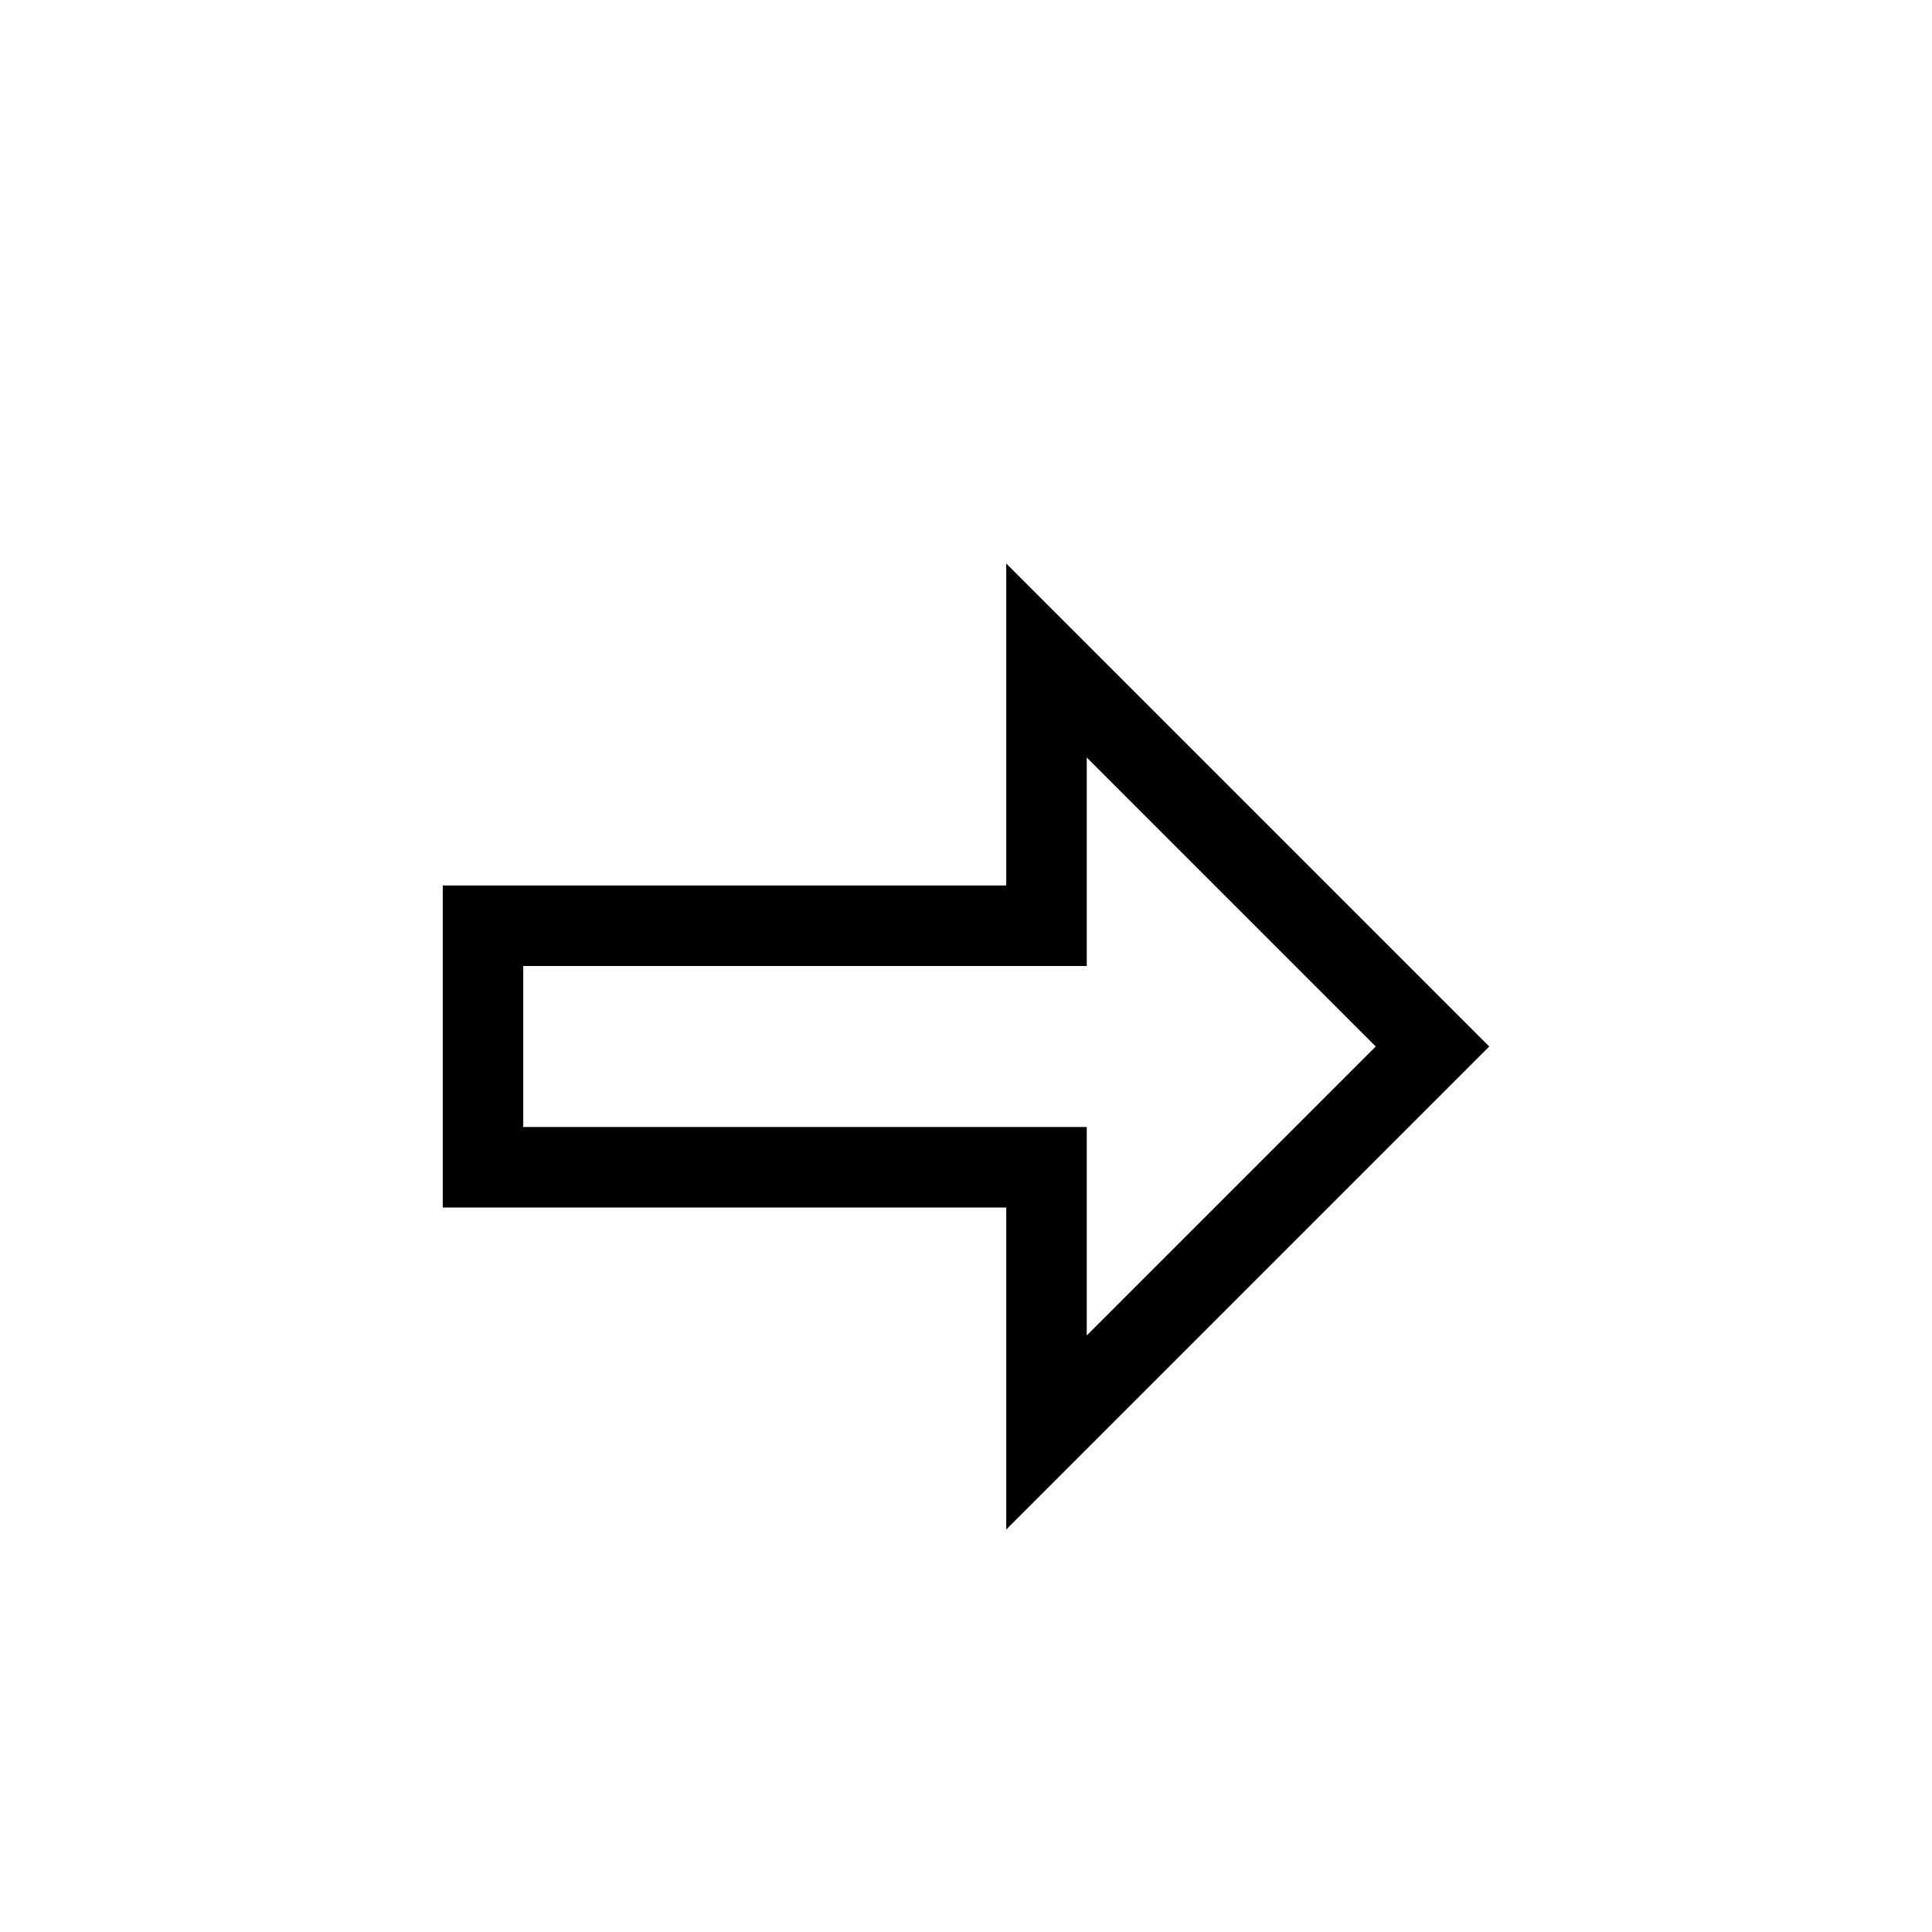 <svg width="24" height="24" viewBox="0 0 24 24" fill="none" xmlns="http://www.w3.org/2000/svg">
<g filter="url(#filter0_d_932_2289)">
<path d="M12.5 18L18.5 12L12.5 6V10H5.5V14H12.5V18Z" fill="black"/>
<path d="M6.5 11H13.5V8.41L17.09 12L13.5 15.59V13H6.5V11Z" fill="white"/>
</g>
<defs>
<filter id="filter0_d_932_2289" x="3.7" y="5.2" width="16.6" height="15.6" filterUnits="userSpaceOnUse" color-interpolation-filters="sRGB">
<feFlood flood-opacity="0" result="BackgroundImageFix"/>
<feColorMatrix in="SourceAlpha" type="matrix" values="0 0 0 0 0 0 0 0 0 0 0 0 0 0 0 0 0 0 127 0" result="hardAlpha"/>
<feOffset dy="1"/>
<feGaussianBlur stdDeviation="0.9"/>
<feColorMatrix type="matrix" values="0 0 0 0 0 0 0 0 0 0 0 0 0 0 0 0 0 0 0.65 0"/>
<feBlend mode="normal" in2="BackgroundImageFix" result="effect1_dropShadow_932_2289"/>
<feBlend mode="normal" in="SourceGraphic" in2="effect1_dropShadow_932_2289" result="shape"/>
</filter>
</defs>
</svg>
